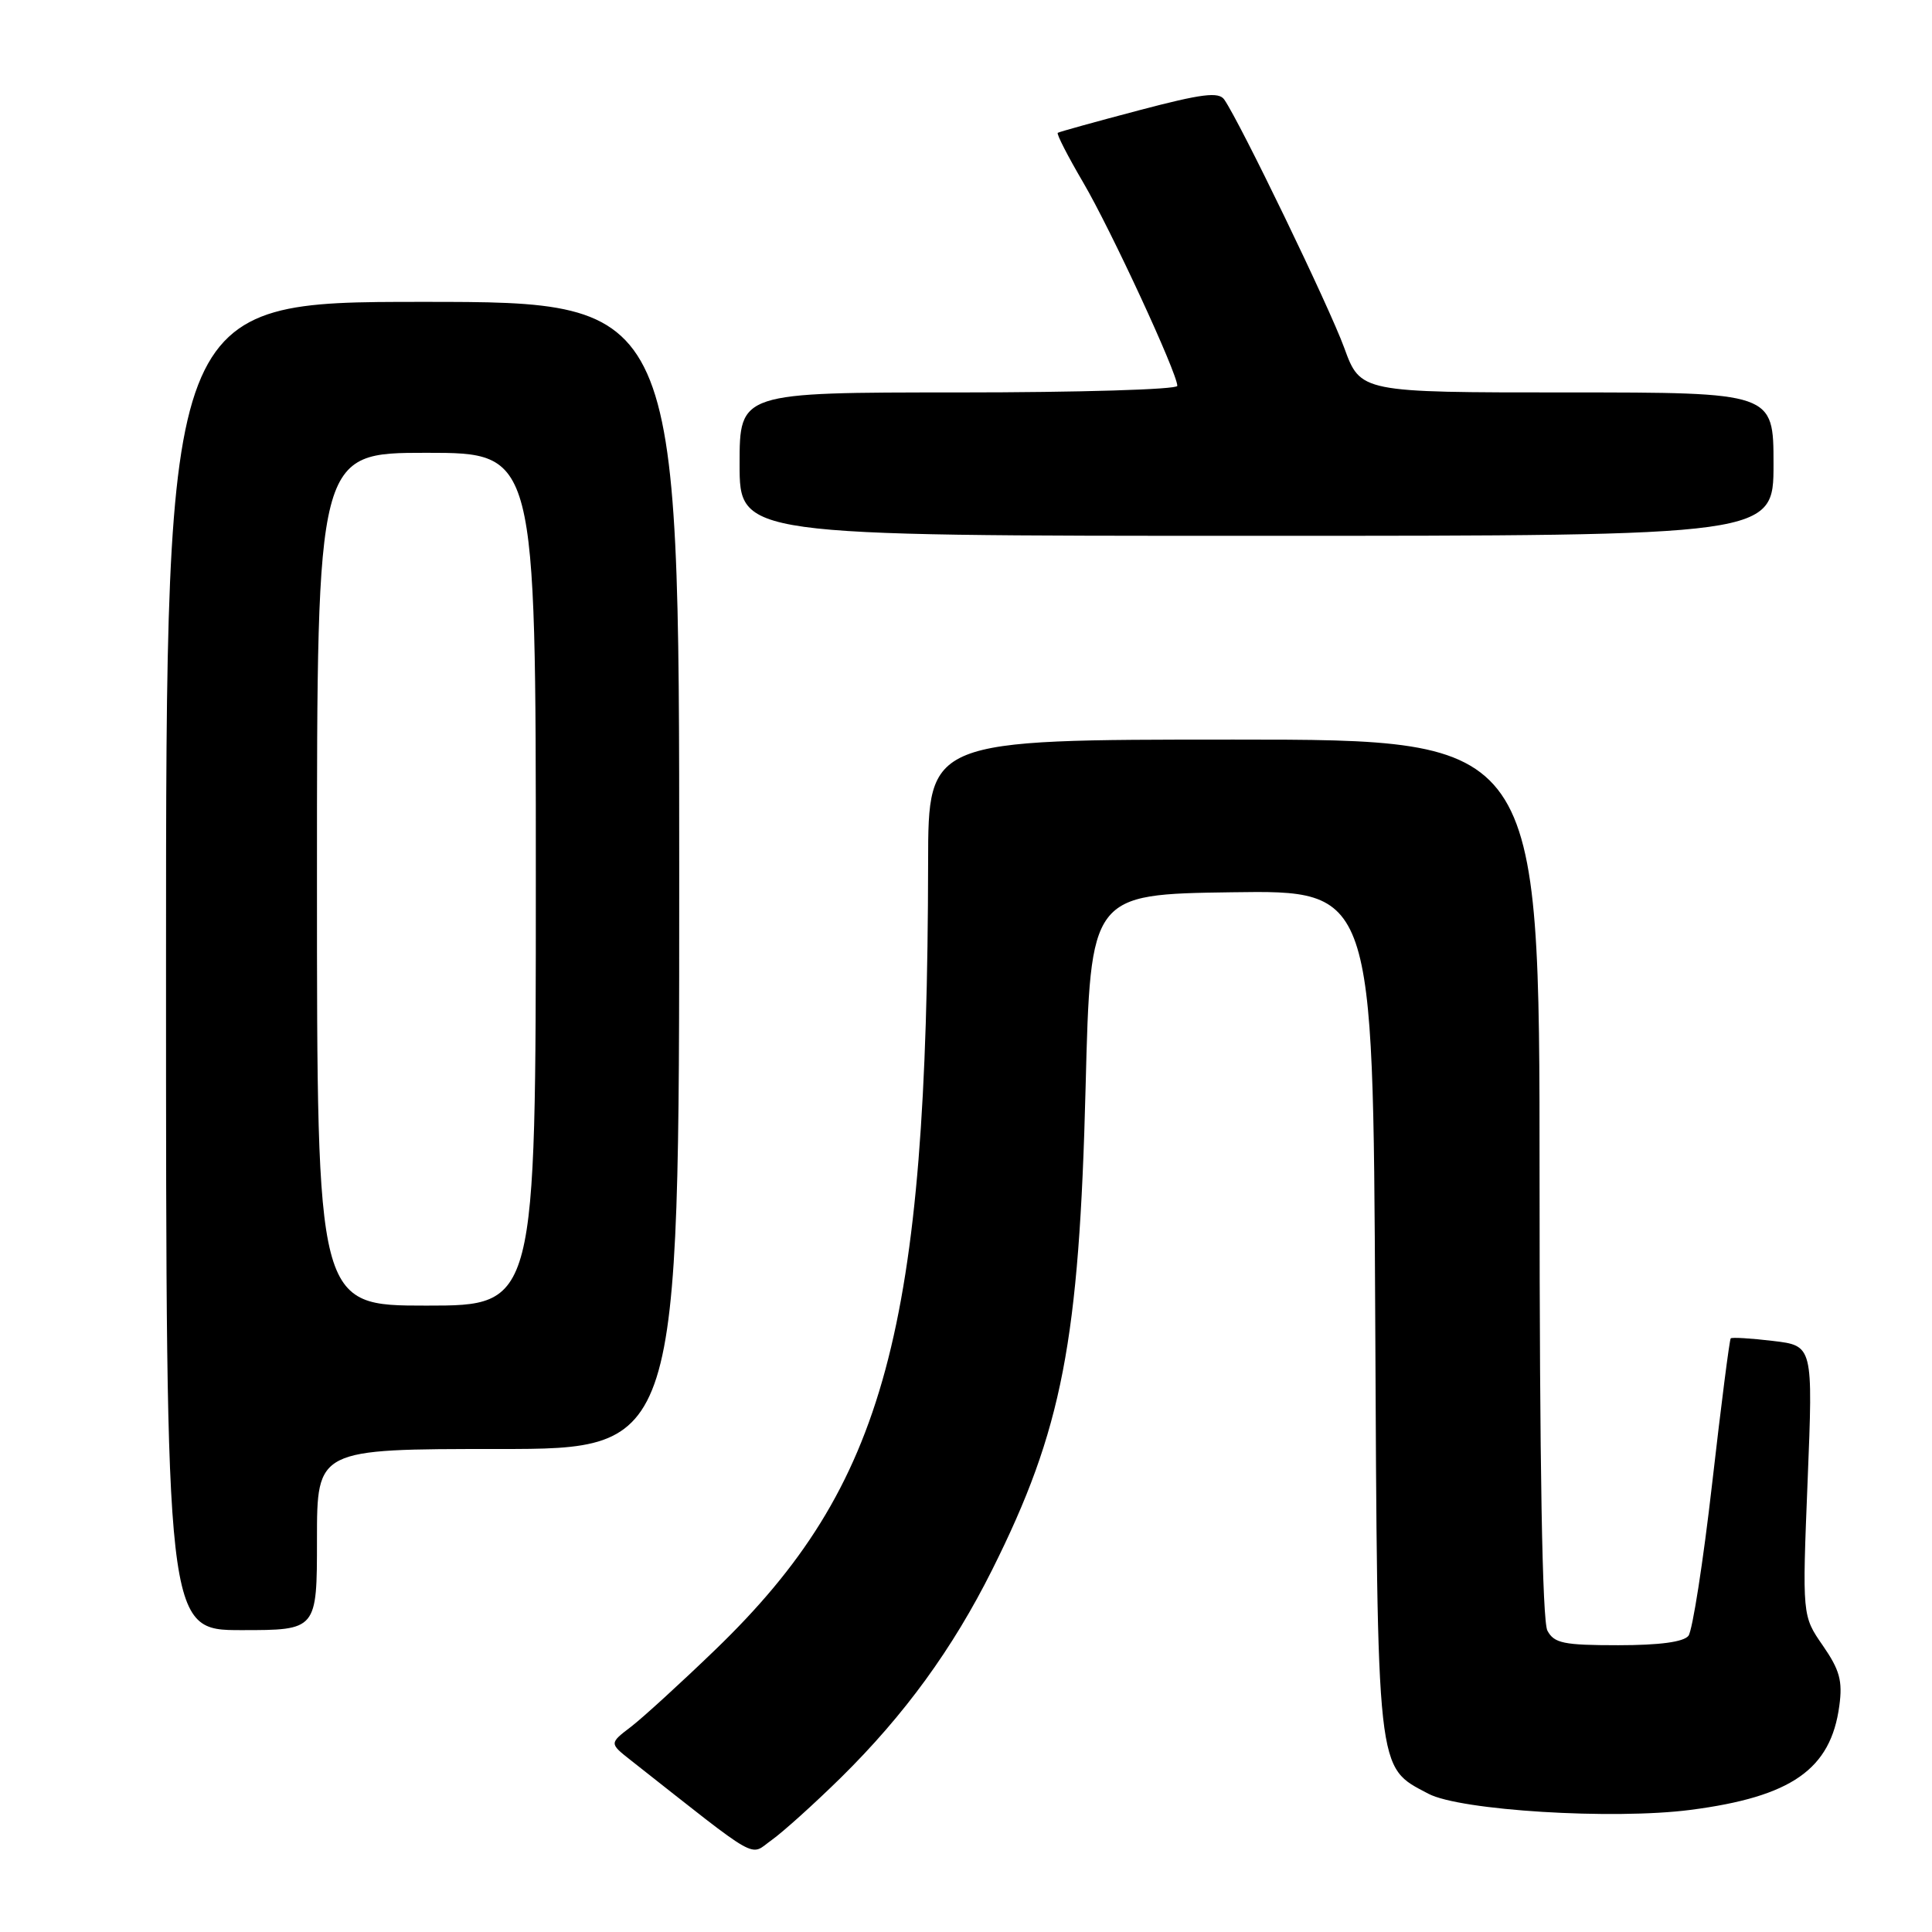 <?xml version="1.0" encoding="UTF-8" standalone="no"?>
<!DOCTYPE svg PUBLIC "-//W3C//DTD SVG 1.1//EN" "http://www.w3.org/Graphics/SVG/1.1/DTD/svg11.dtd" >
<svg xmlns="http://www.w3.org/2000/svg" xmlns:xlink="http://www.w3.org/1999/xlink" version="1.1" viewBox="0 0 256 256">
 <g >
 <path fill="currentColor"
d=" M 111.44 235.53 C 119.86 227.23 126.24 218.46 131.47 208.00 C 140.75 189.43 143.00 177.80 143.85 144.00 C 144.50 118.50 144.50 118.50 163.22 118.23 C 181.94 117.96 181.94 117.96 182.22 173.73 C 182.53 235.72 182.34 234.01 189.27 237.68 C 193.47 239.90 213.72 241.15 224.00 239.82 C 237.39 238.08 242.59 234.45 243.72 226.03 C 244.17 222.72 243.77 221.28 241.53 218.04 C 238.80 214.10 238.80 214.10 239.52 196.20 C 240.24 178.31 240.24 178.31 234.93 177.68 C 232.01 177.33 229.49 177.18 229.33 177.34 C 229.17 177.50 228.06 186.15 226.87 196.56 C 225.68 206.98 224.26 216.06 223.73 216.75 C 223.09 217.57 219.90 218.00 214.41 218.00 C 207.19 218.00 205.93 217.74 205.04 216.07 C 204.36 214.80 204.00 194.18 204.00 156.07 C 204.00 98.00 204.00 98.00 163.50 98.00 C 123.00 98.00 123.00 98.00 122.98 114.25 C 122.89 176.26 117.34 196.81 94.83 218.55 C 90.25 222.97 85.20 227.58 83.62 228.80 C 80.73 231.00 80.73 231.00 83.59 233.25 C 101.08 247.02 99.22 245.96 102.26 243.81 C 103.77 242.73 107.90 239.01 111.44 235.53 Z  M 42.00 204.00 C 42.00 192.00 42.00 192.00 66.00 192.00 C 90.00 192.00 90.00 192.00 90.00 116.00 C 90.00 40.00 90.00 40.00 56.00 40.00 C 22.00 40.00 22.00 40.00 22.00 128.00 C 22.00 216.00 22.00 216.00 32.00 216.00 C 42.00 216.00 42.00 216.00 42.00 204.00 Z  M 235.00 61.50 C 235.00 52.00 235.00 52.00 207.63 52.00 C 180.27 52.00 180.27 52.00 178.11 46.07 C 176.13 40.64 164.35 16.27 162.22 13.19 C 161.48 12.14 159.29 12.41 150.90 14.62 C 145.18 16.13 140.35 17.47 140.16 17.60 C 139.97 17.74 141.49 20.70 143.53 24.18 C 147.20 30.44 156.00 49.45 156.00 51.13 C 156.00 51.61 142.95 52.00 127.00 52.00 C 98.00 52.00 98.00 52.00 98.00 61.50 C 98.00 71.00 98.00 71.00 166.50 71.00 C 235.00 71.00 235.00 71.00 235.00 61.50 Z  M 42.00 116.50 C 42.00 60.00 42.00 60.00 56.50 60.00 C 71.00 60.00 71.00 60.00 71.00 116.50 C 71.00 173.00 71.00 173.00 56.50 173.00 C 42.00 173.00 42.00 173.00 42.00 116.50 Z "/>
</g>
</svg>